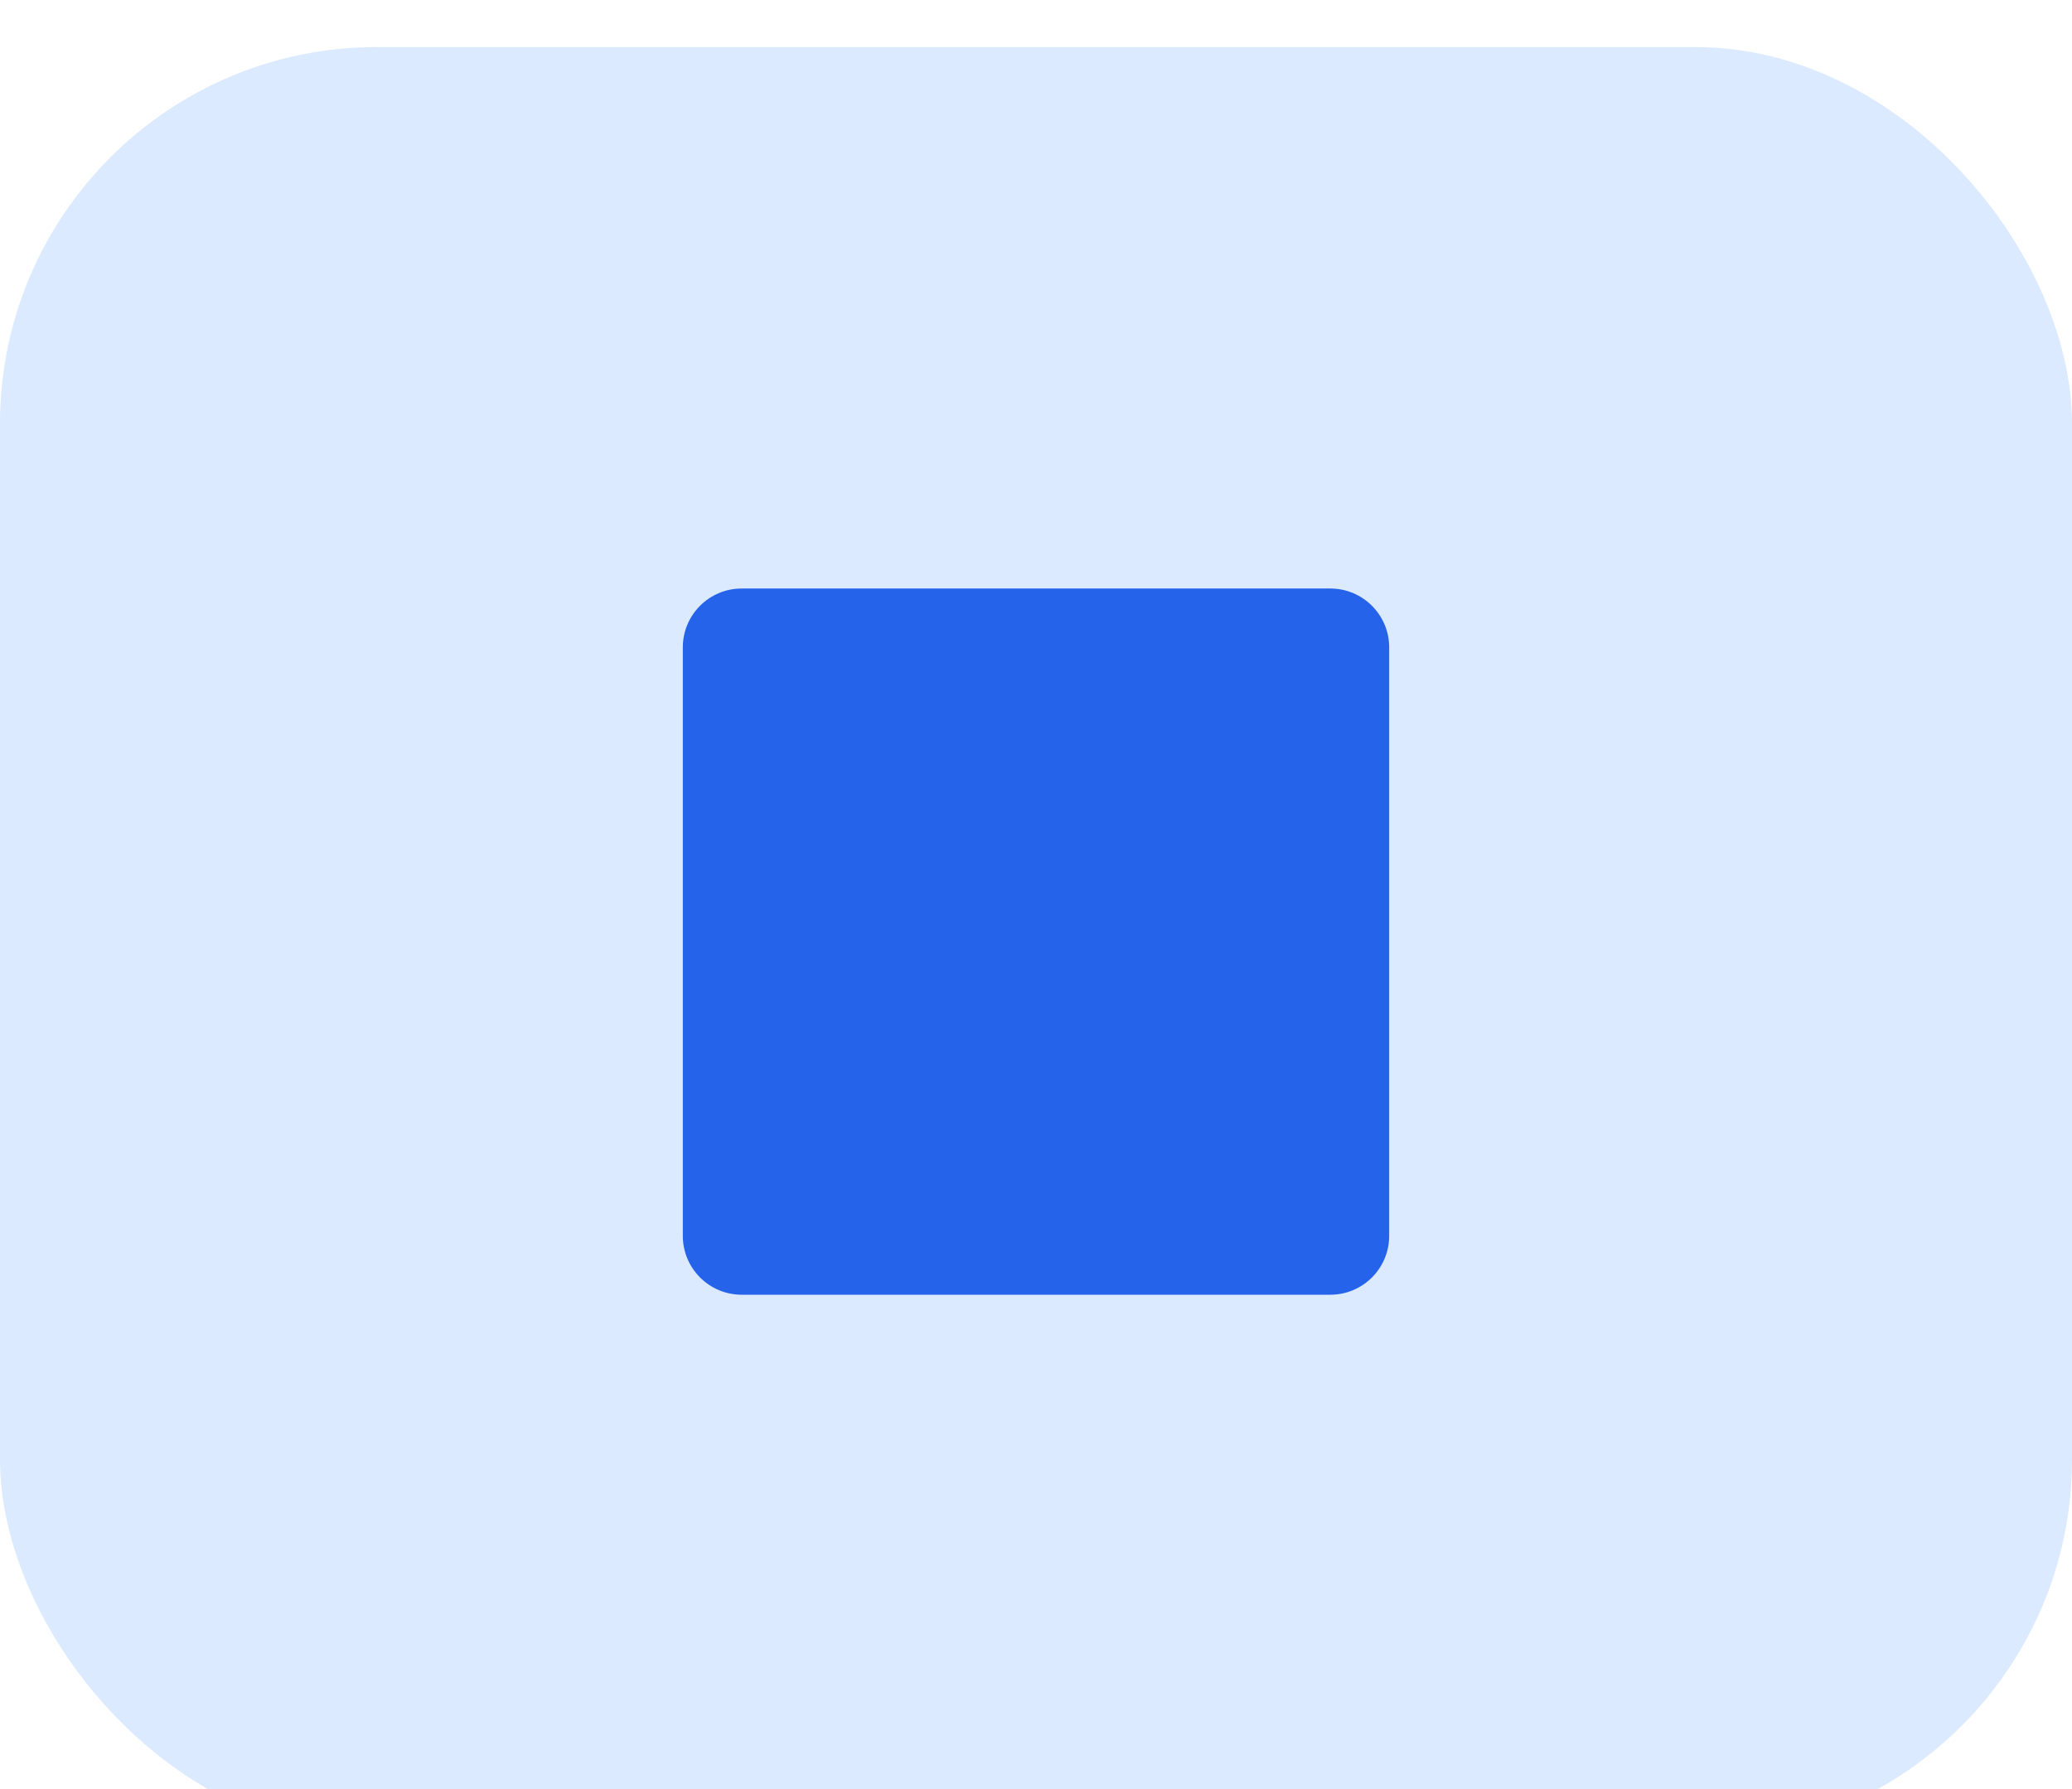 <svg width="44" height="38" viewBox="0 0 44 38" fill="none" xmlns="http://www.w3.org/2000/svg">
  <g filter="url(#filter0_d_203_1331)" transform="translate(-2 -1)">
    <rect x="2" y="1" width="44" height="38" rx="8" fill="#DBEAFE"/>
    <path d="M30.25 12.5H17.75C17.06 12.5 16.5 13.06 16.5 13.75V26.25C16.5 26.94 17.06 27.5 17.75 27.5H30.25C30.94 27.5 31.5 26.94 31.5 26.25V13.75C31.5 13.06 30.94 12.5 30.25 12.5Z" fill="#2563EB"/>
  </g>
  <defs>
    <filter id="filter0_d_203_1331" x="0" y="0" width="48" height="42" filterUnits="userSpaceOnUse" color-interpolation-filters="sRGB">
      <feFlood flood-opacity="0" result="BackgroundImageFix"/>
      <feColorMatrix in="SourceAlpha" type="matrix" values="0 0 0 0 0 0 0 0 0 0 0 0 0 0 0 0 0 0 127 0" result="hardAlpha"/>
      <feOffset dy="1"/>
      <feGaussianBlur stdDeviation="1"/>
      <feColorMatrix type="matrix" values="0 0 0 0 0 0 0 0 0 0 0 0 0 0 0 0 0 0 0.05 0"/>
      <feBlend mode="normal" in2="BackgroundImageFix" result="effect1_dropShadow_203_1331"/>
      <feBlend mode="normal" in="SourceGraphic" in2="effect1_dropShadow_203_1331" result="shape"/>
    </filter>
  </defs>
</svg>
